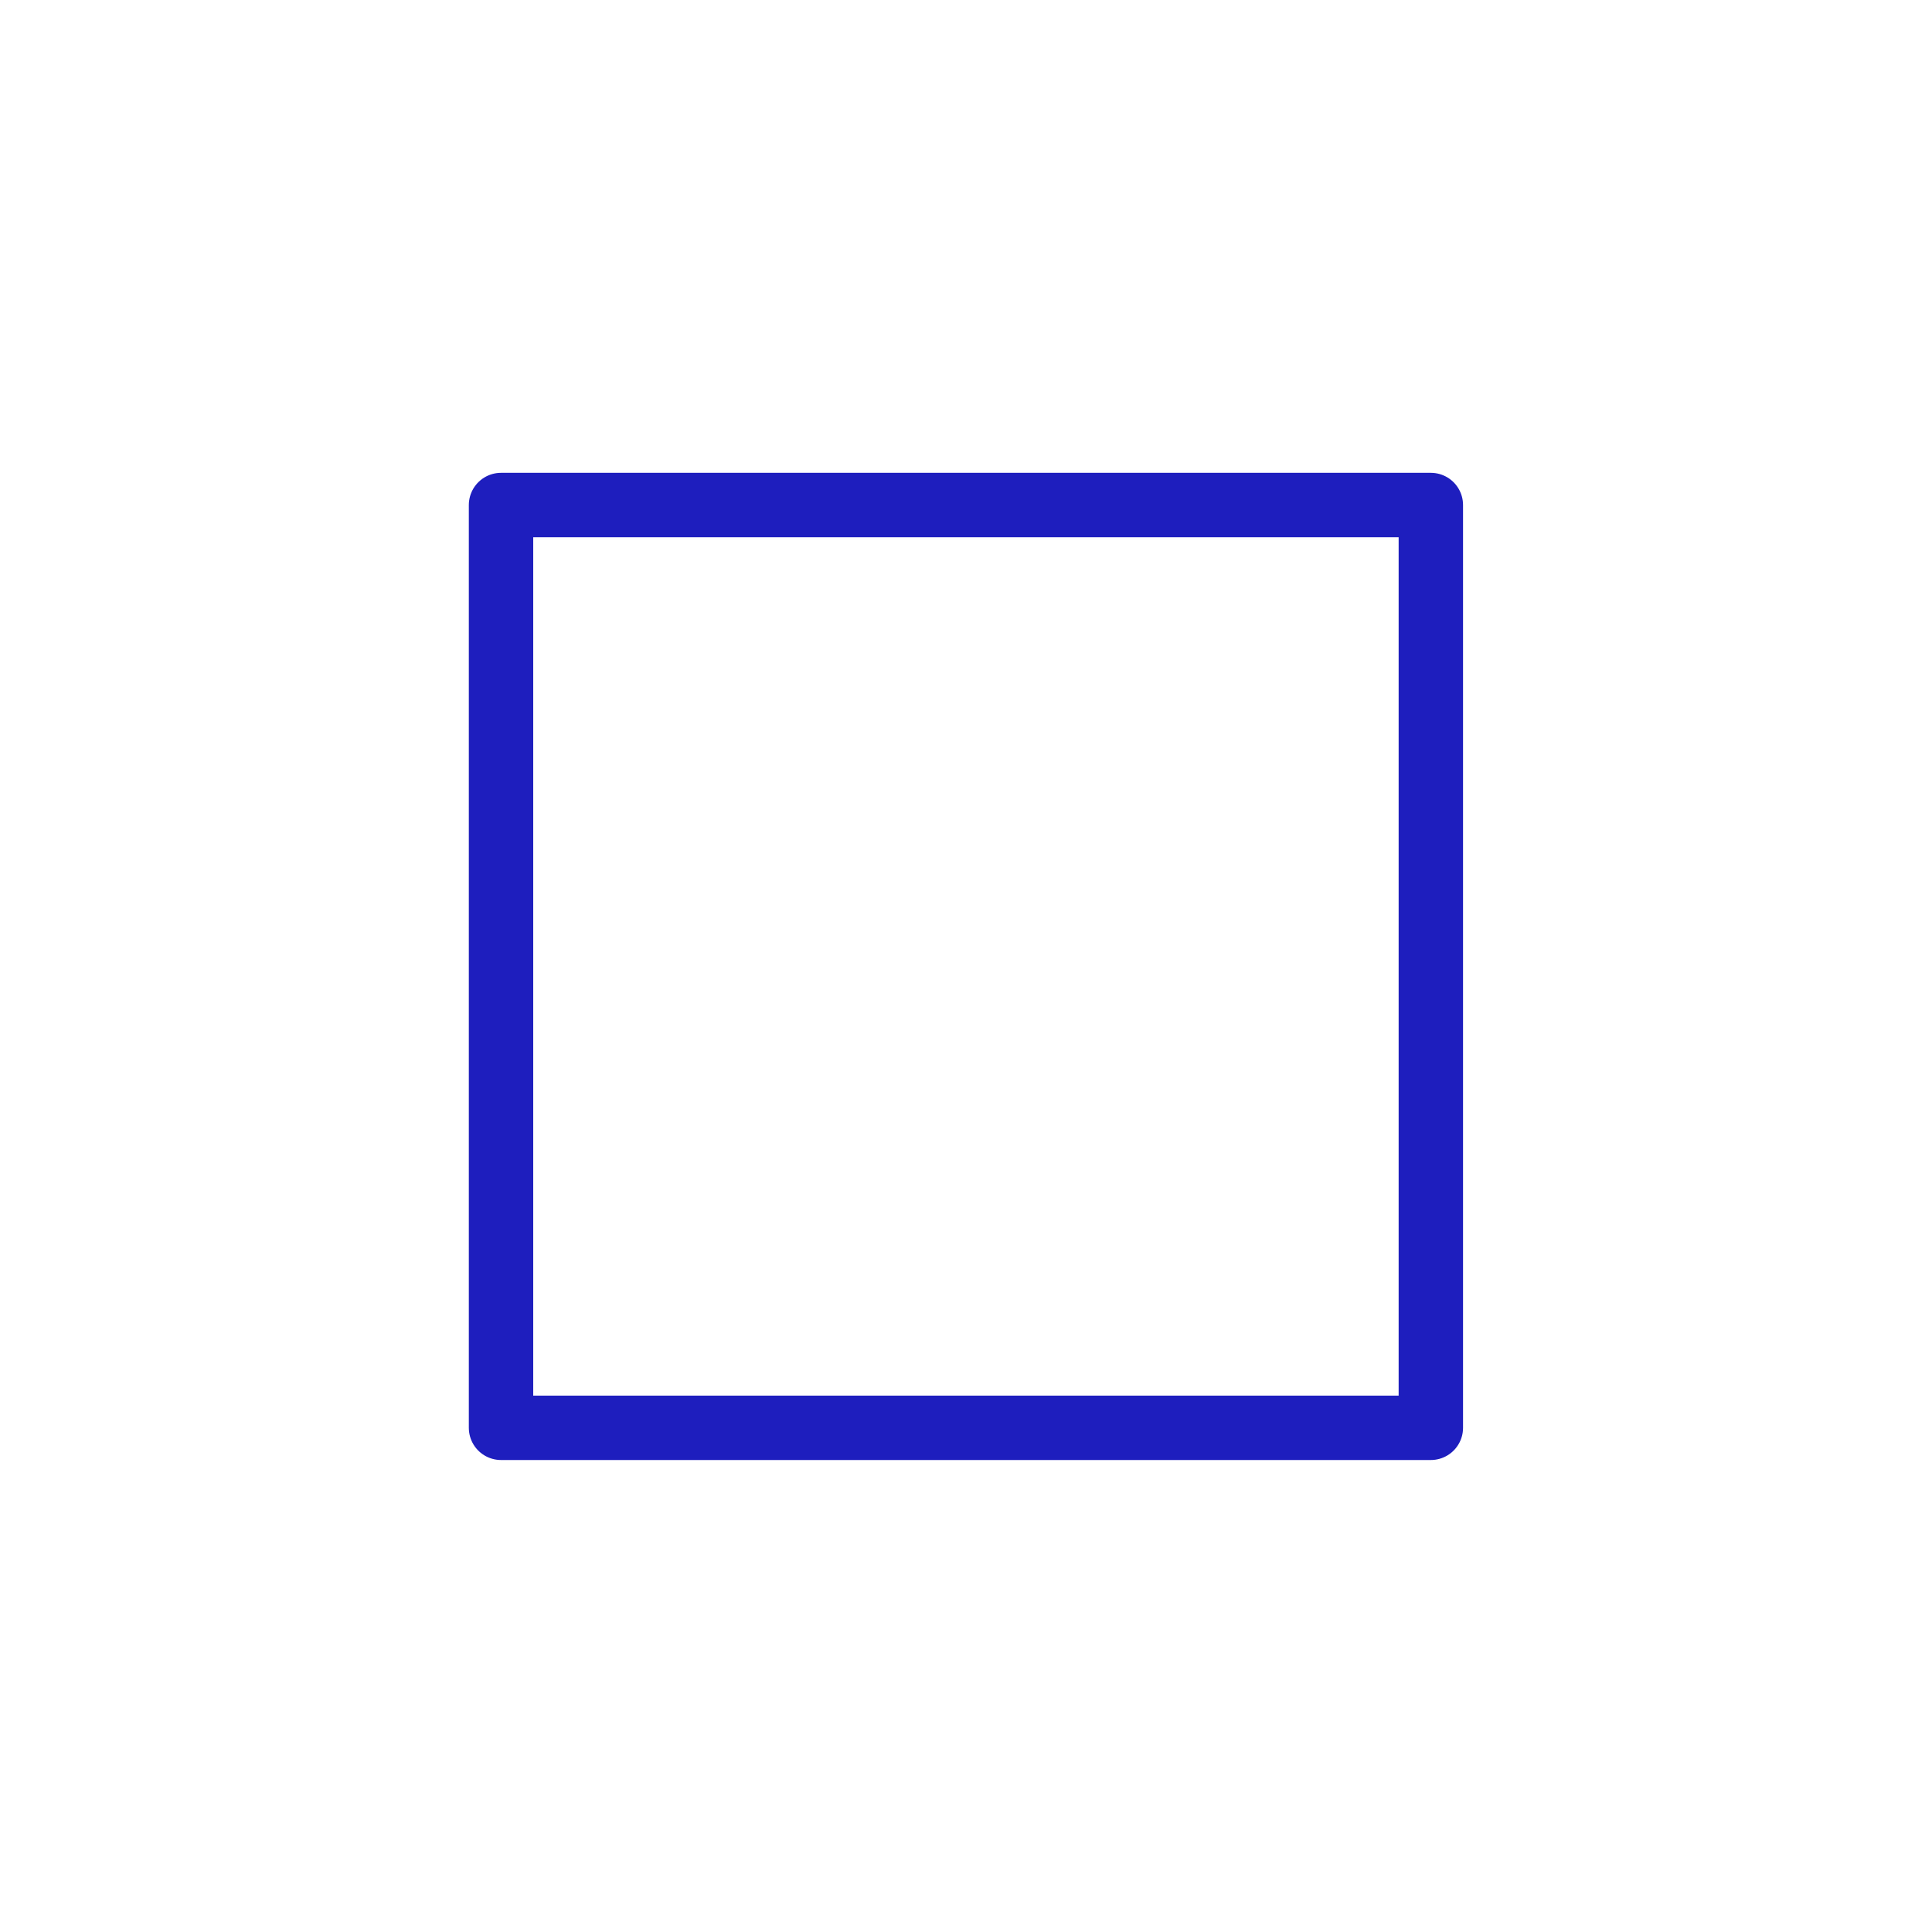 <?xml version="1.0" encoding="UTF-8" standalone="no"?>
<!-- Created with Inkscape (http://www.inkscape.org/) -->

<svg
   xmlns:dc="http://purl.org/dc/elements/1.1/"
   xmlns:cc="http://creativecommons.org/ns#"
   xmlns:rdf="http://www.w3.org/1999/02/22-rdf-syntax-ns#"
   xmlns:svg="http://www.w3.org/2000/svg"
   xmlns="http://www.w3.org/2000/svg"
   version="1.1"
   width="30"
   height="30"
   id="svg2">
  <defs
     id="defs4" />
  <g
     transform="translate(0,-1022.362)"
     id="layer1">
    <rect
       width="14.438"
       height="14.329"
       x="7.78"
       y="1030.204"
       id="rect3644"
       style="fill:#000000;fill-opacity:0;stroke:#1e1ebe;stroke-width:1px;stroke-linejoin:round;stroke-opacity:1" />
  </g>
</svg>
